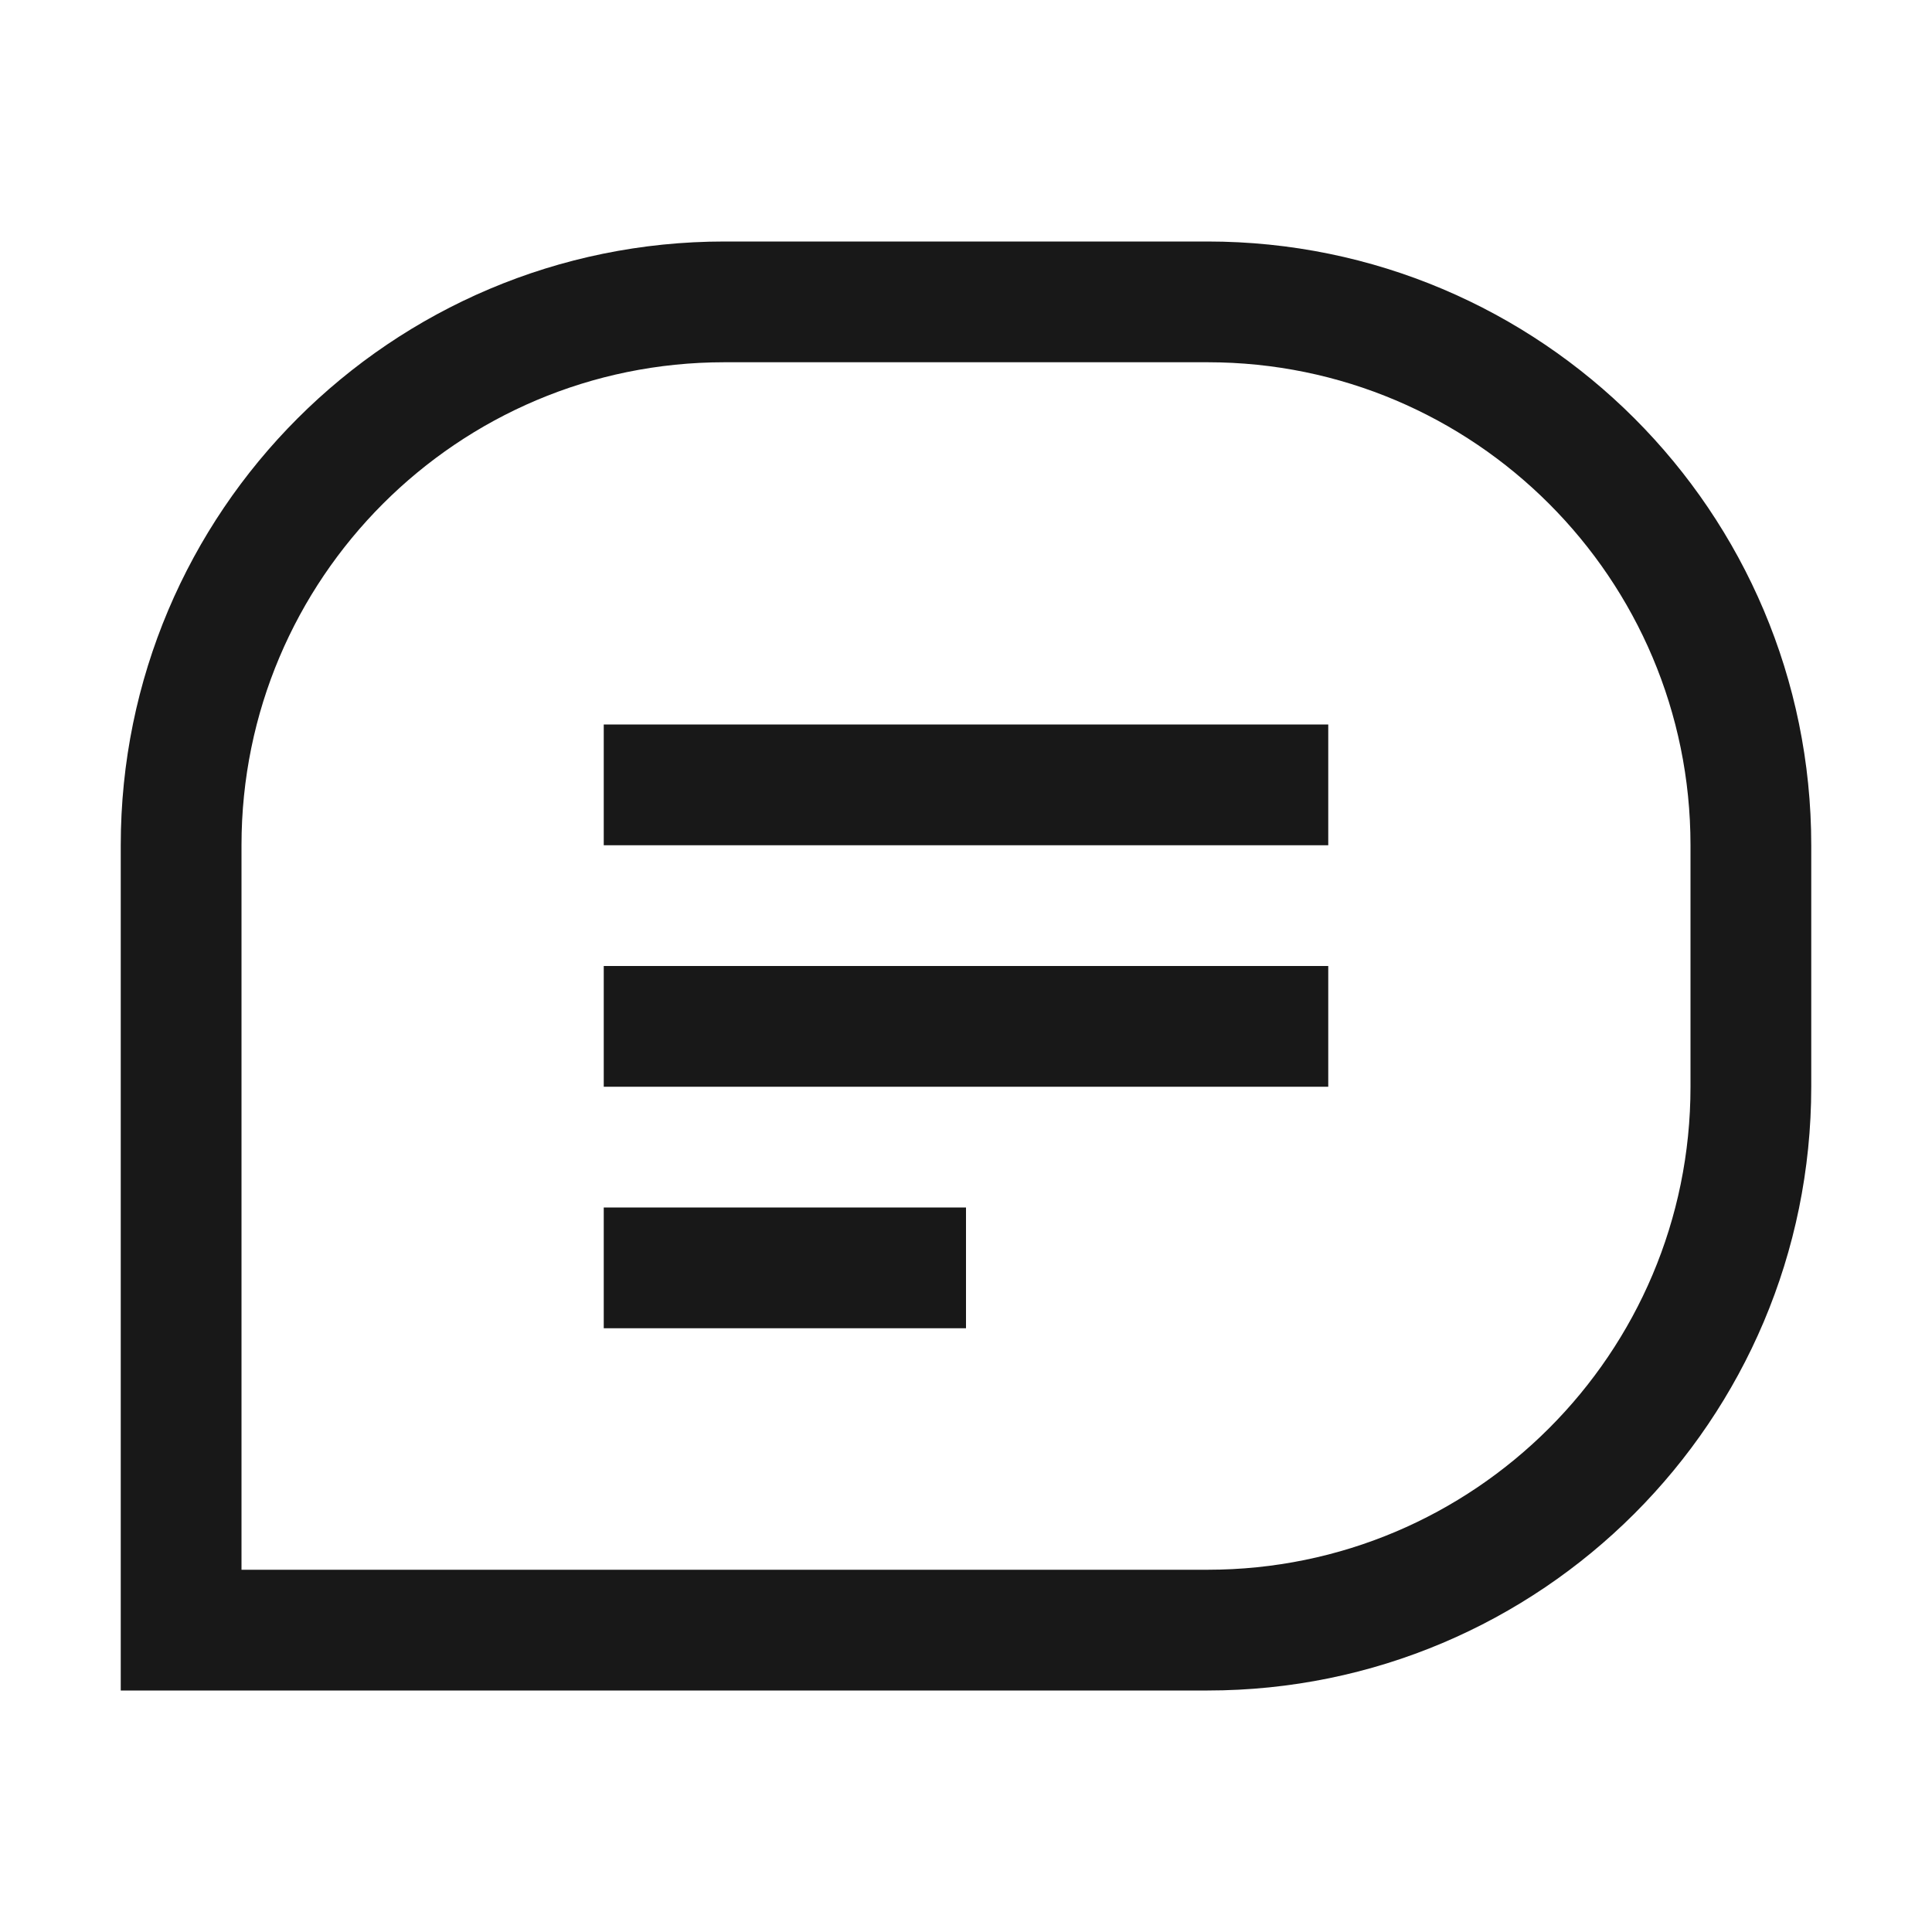 <svg width="16" height="16" viewBox="0 0 16 16" fill="none" xmlns="http://www.w3.org/2000/svg">
<rect x="5" y="6" width="6" height="1" fill="#181818"/>
<rect x="5" y="8" width="6" height="1" fill="#181818"/>
<rect x="5" y="10" width="3" height="1" fill="#181818"/>
<path d="M1.5 7V13.5H10C12.485 13.5 14.5 11.485 14.5 9V7C14.5 4.515 12.485 2.5 10 2.5H6C3.515 2.5 1.5 4.515 1.5 7Z" stroke="#181818"/>
</svg>
